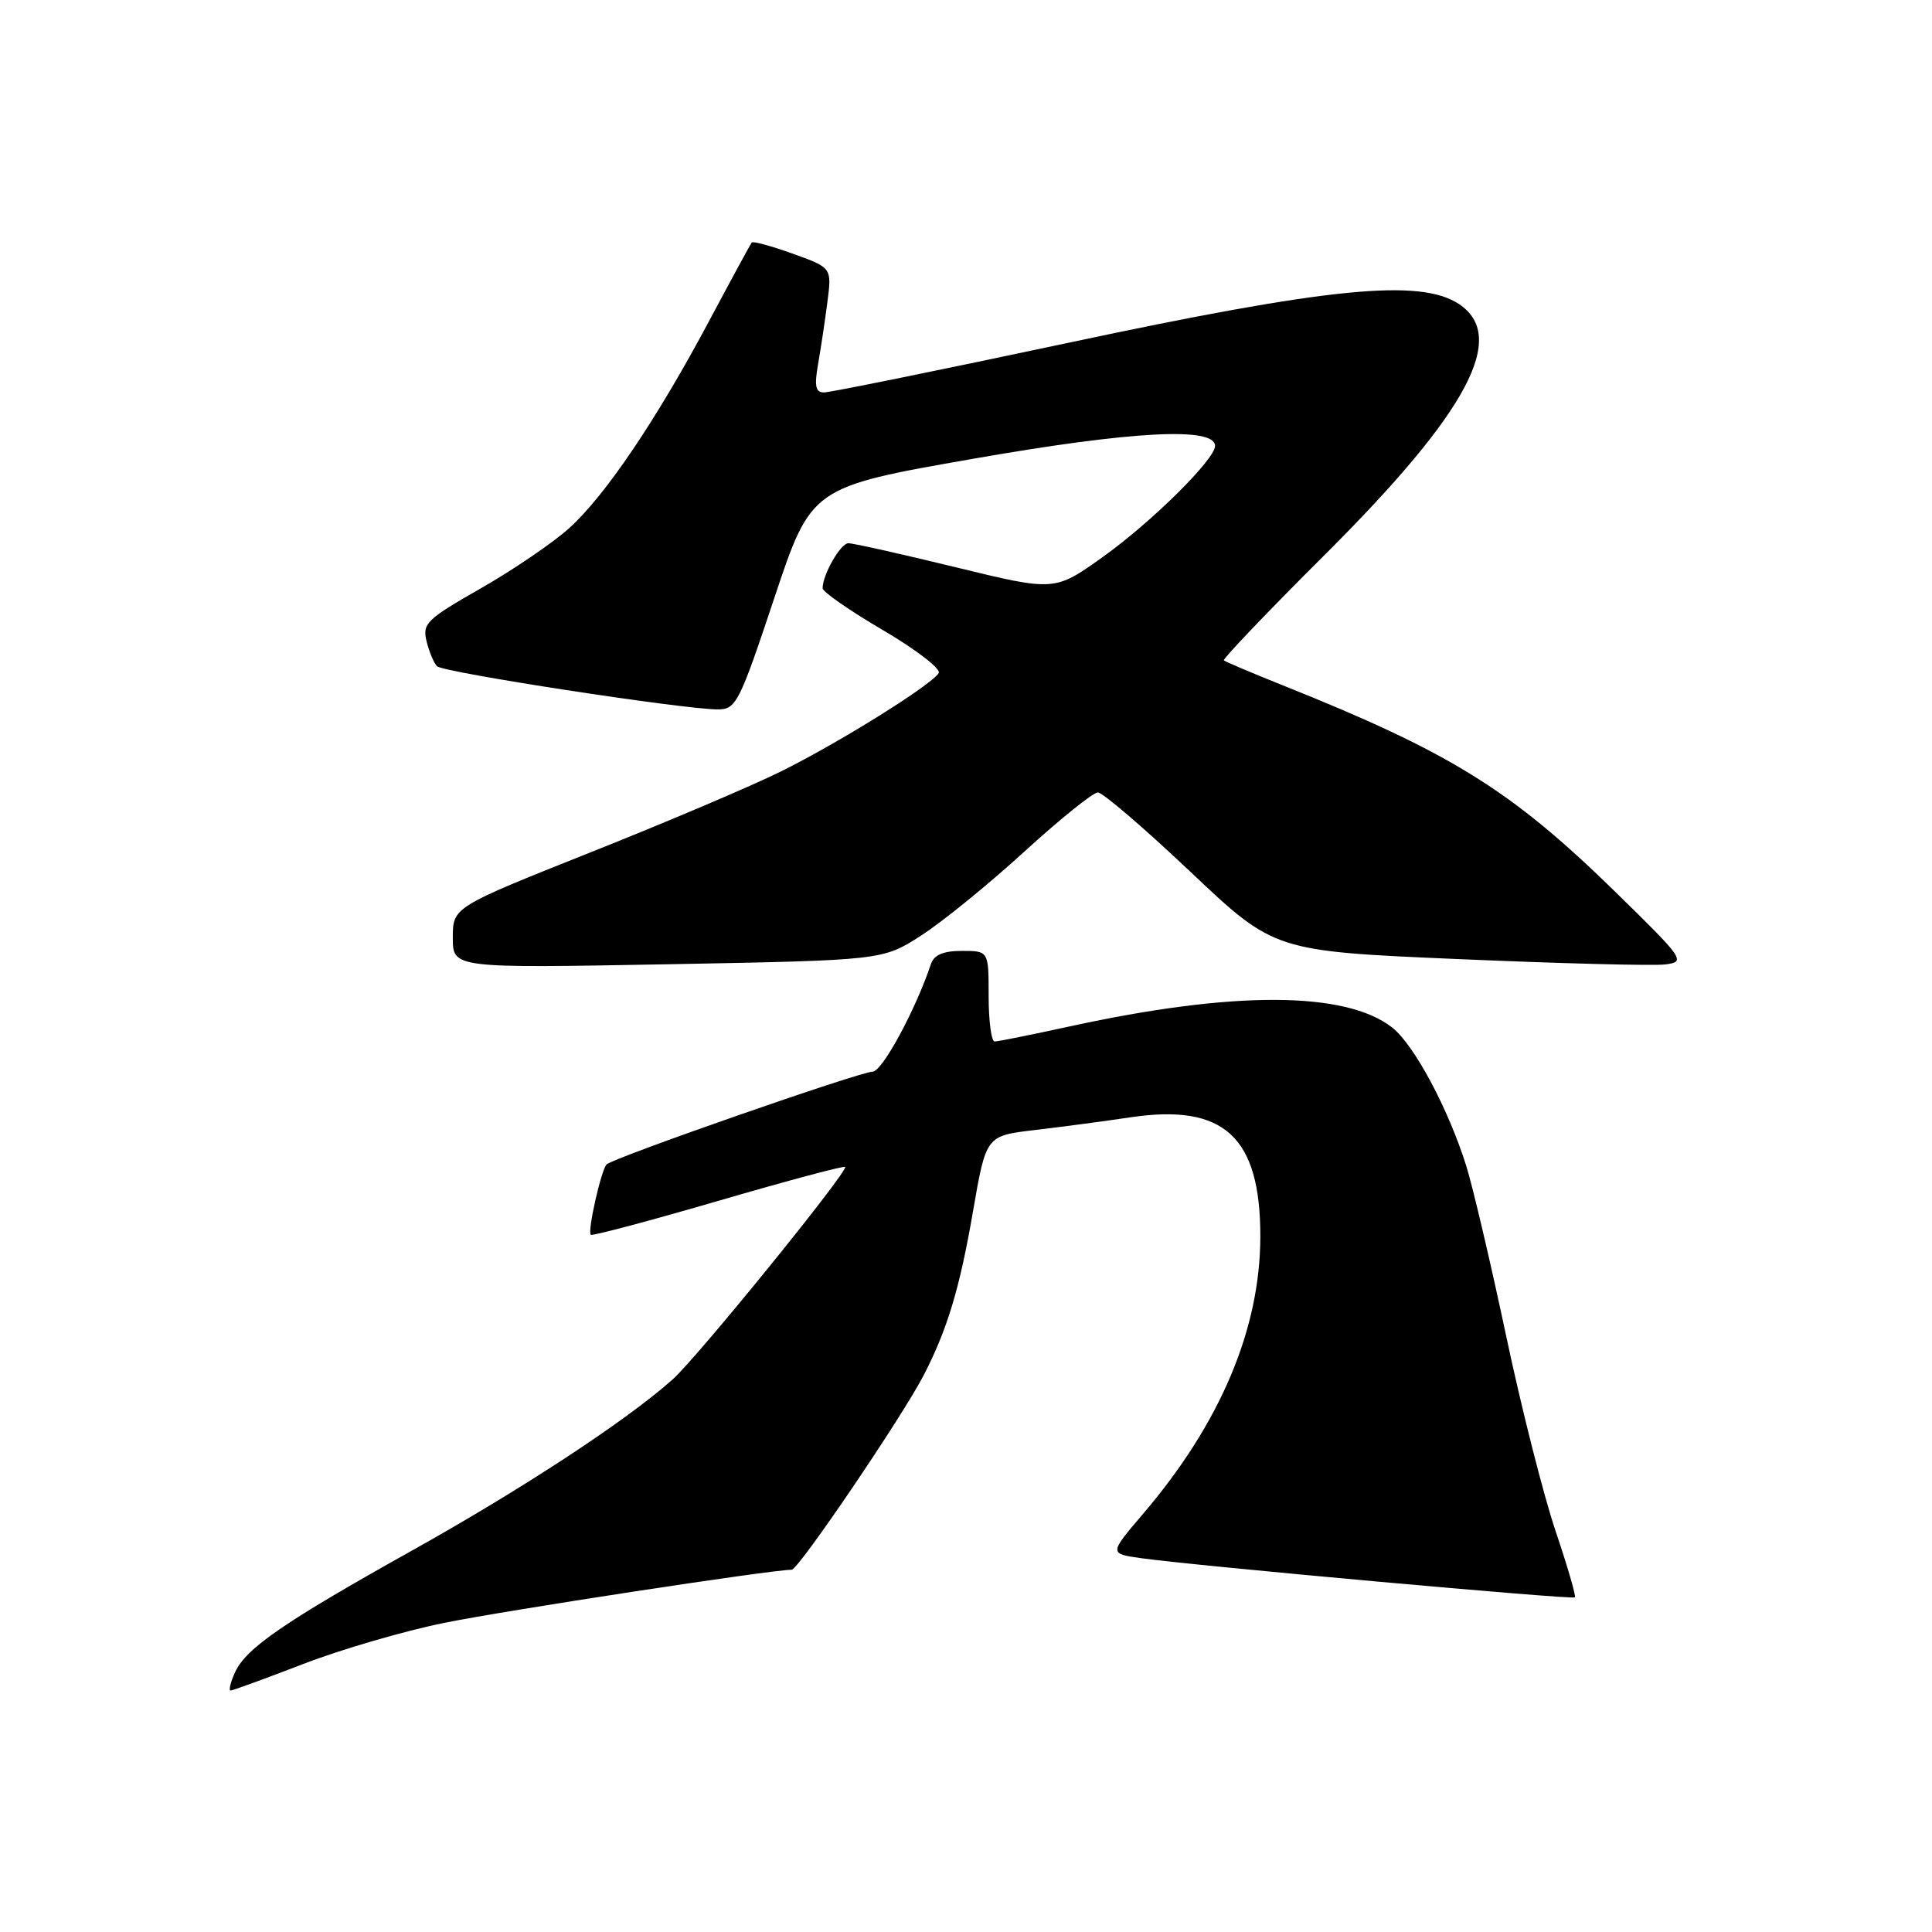 <?xml version="1.0" encoding="UTF-8" standalone="no"?>
<!DOCTYPE svg PUBLIC "-//W3C//DTD SVG 1.1//EN" "http://www.w3.org/Graphics/SVG/1.1/DTD/svg11.dtd" >
<svg xmlns="http://www.w3.org/2000/svg" xmlns:xlink="http://www.w3.org/1999/xlink" version="1.1" viewBox="0 0 256 256">
 <g >
 <path fill="currentColor"
d=" M 40.15 220.50 C 45.14 218.57 53.56 216.11 58.86 215.04 C 66.96 213.39 102.23 208.00 104.90 208.00 C 105.80 208.00 119.59 187.67 122.44 182.14 C 125.54 176.10 127.18 170.67 128.93 160.50 C 130.66 150.50 130.66 150.50 137.08 149.74 C 140.61 149.33 146.36 148.56 149.86 148.04 C 162.20 146.22 167.00 150.63 167.00 163.80 C 167.00 176.08 161.71 188.60 151.43 200.63 C 146.96 205.87 146.96 205.87 151.23 206.47 C 158.50 207.49 208.35 211.99 208.68 211.66 C 208.85 211.48 207.69 207.51 206.11 202.83 C 204.53 198.15 201.57 186.48 199.55 176.91 C 197.52 167.33 195.15 157.25 194.29 154.50 C 191.91 146.91 187.38 138.44 184.48 136.16 C 178.32 131.32 163.45 131.27 141.76 136.00 C 136.72 137.10 132.24 138.00 131.80 138.00 C 131.36 138.00 131.00 135.30 131.00 132.00 C 131.00 126.00 131.00 126.00 127.47 126.00 C 124.99 126.00 123.76 126.52 123.35 127.75 C 121.33 133.80 116.89 142.00 115.63 142.00 C 113.99 142.00 81.26 153.41 80.38 154.29 C 79.66 155.01 77.82 163.16 78.28 163.61 C 78.47 163.80 86.13 161.76 95.31 159.08 C 104.49 156.41 112.00 154.40 112.00 154.63 C 112.00 155.71 92.36 179.90 89.15 182.76 C 83.08 188.19 69.29 197.25 54.50 205.51 C 37.59 214.96 32.60 218.40 31.15 221.58 C 30.54 222.91 30.28 224.00 30.56 224.00 C 30.84 224.00 35.16 222.42 40.15 220.50 Z  M 122.03 123.98 C 124.82 122.19 130.98 117.19 135.71 112.86 C 140.45 108.54 144.84 105.00 145.47 105.00 C 146.10 105.00 151.62 109.73 157.74 115.52 C 168.86 126.04 168.86 126.04 193.35 127.09 C 206.82 127.67 219.12 127.99 220.67 127.79 C 223.41 127.44 223.18 127.12 214.00 118.14 C 200.22 104.67 192.21 99.70 170.00 90.82 C 165.88 89.17 162.35 87.68 162.17 87.50 C 161.99 87.32 168.08 80.94 175.71 73.34 C 194.54 54.55 199.85 44.57 193.29 40.27 C 188.11 36.88 176.08 38.07 141.57 45.42 C 124.56 49.04 109.99 52.00 109.19 52.00 C 108.06 52.00 107.89 51.16 108.40 48.25 C 108.76 46.19 109.32 42.47 109.64 39.99 C 110.22 35.48 110.22 35.48 105.06 33.62 C 102.22 32.60 99.77 31.93 99.61 32.13 C 99.45 32.33 96.91 37.00 93.98 42.50 C 86.99 55.62 80.17 65.72 75.37 70.03 C 73.24 71.94 67.99 75.52 63.69 77.97 C 56.55 82.04 55.94 82.63 56.52 84.96 C 56.86 86.36 57.49 87.85 57.91 88.28 C 58.70 89.10 90.54 93.99 95.09 94.00 C 97.54 94.00 97.95 93.19 102.59 79.27 C 107.50 64.54 107.50 64.54 129.00 60.78 C 149.98 57.11 161.00 56.52 161.00 59.09 C 161.00 60.87 152.56 69.21 146.13 73.80 C 139.74 78.36 139.74 78.36 126.62 75.16 C 119.40 73.40 113.01 71.97 112.41 71.98 C 111.37 72.00 109.00 76.15 109.00 77.95 C 109.00 78.42 112.60 80.92 117.00 83.50 C 121.40 86.08 124.72 88.64 124.38 89.19 C 123.39 90.79 111.14 98.43 103.50 102.21 C 99.65 104.12 88.29 108.95 78.25 112.94 C 60.00 120.21 60.00 120.21 60.00 124.25 C 60.00 128.29 60.00 128.29 88.47 127.77 C 116.95 127.24 116.95 127.24 122.03 123.98 Z "/>
</g>
</svg>